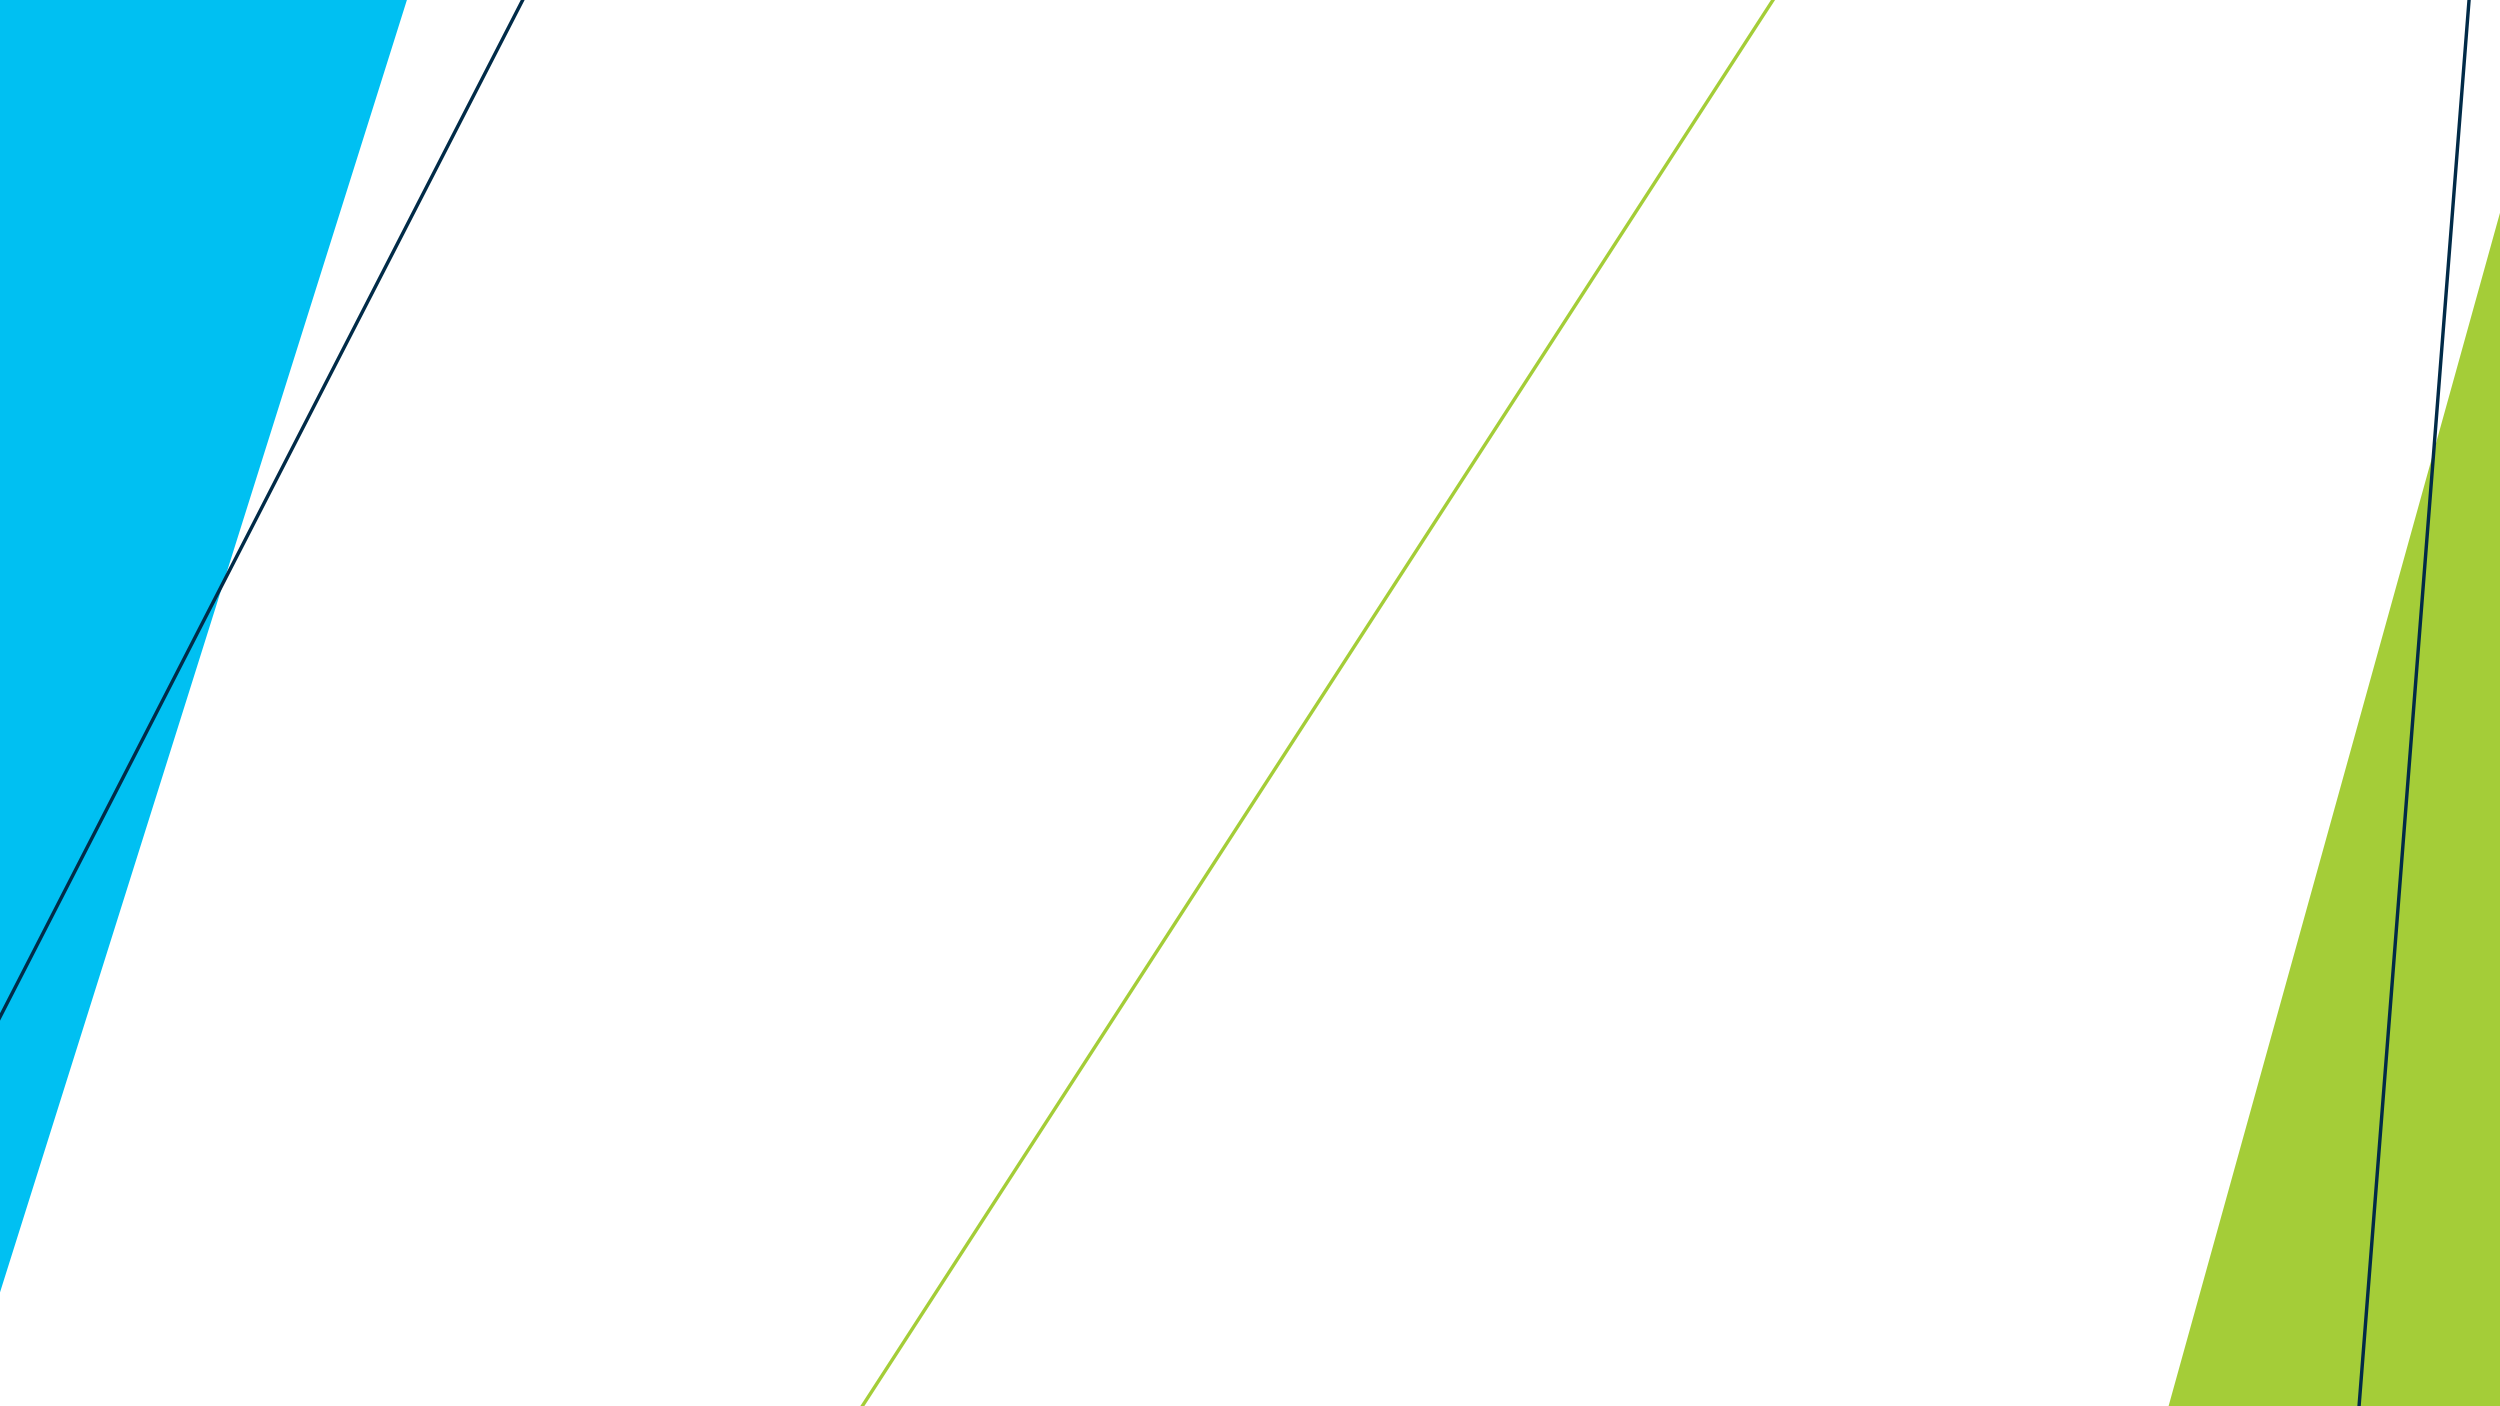 <?xml version="1.0" encoding="utf-8"?>
<!-- Generator: Adobe Illustrator 24.2.1, SVG Export Plug-In . SVG Version: 6.00 Build 0)  -->
<svg version="1.1" id="andThoseChoicesBgSvg" xmlns="http://www.w3.org/2000/svg" xmlns:xlink="http://www.w3.org/1999/xlink"
	 x="0px" y="0px" width="3840px" height="2160px" viewBox="0 0 3840 2160" enable-background="new 0 0 3840 2160"
	 xml:space="preserve">
<g id="_x2D_.bgScene-">
	<rect id="_x2D_.bgColor-" x="-7.43" y="-14" fill="#FFFFFF" width="3860" height="2188.53"/>
	<g id="_x2D_.moveElements-">
		<g>
			<g>
				<polygon fill="#00C0F2" points="633.27,-26.25 -5.43,-463.54 -5.43,2002.35 				"/>
				<rect x="-5.43" y="-25.96" fill="none" width="3859.51" height="2188.66"/>
			</g>
		</g>
		<g>
			<g>
				<polygon fill="#A4CD38" points="3856.08,268.96 3330.12,2162.7 4307.89,2225.68 				"/>
				<rect x="-5.43" y="-25.96" fill="none" width="3859.51" height="2188.66"/>
			</g>
		</g>
	</g>
</g>
<g id="_x2D_.lineBG-_2_">
	<polygon fill="#012B48" points="-35.57,1637.03 -40.08,1634.29 850.4,-98.22 854.91,-95.48 	"/>
	<rect x="-5.43" y="-25.96" fill="none" width="3859.51" height="2188.66"/>
</g>
<g id="_x2D_.lineBG-_1_">
	
		<rect x="3704.85" y="-144" transform="matrix(0.997 0.078 -0.078 0.997 95.945 -286.976)" fill="#012B48" width="5.28" height="2448"/>
	<rect x="-5.43" y="-25.96" fill="none" width="3859.51" height="2188.66"/>
</g>
<g id="_x2D_.lineBG-">
	<polygon fill="#A4CD38" points="1295.18,2209.85 1290.43,2207.56 2776.12,-86.3 2780.87,-84 	"/>
	<rect x="-5.43" y="-25.96" fill="none" width="3859.51" height="2188.66"/>
</g>
<rect x="-5.43" y="-25.96" fill="none" width="3859.51" height="2188.66"/>
</svg>
